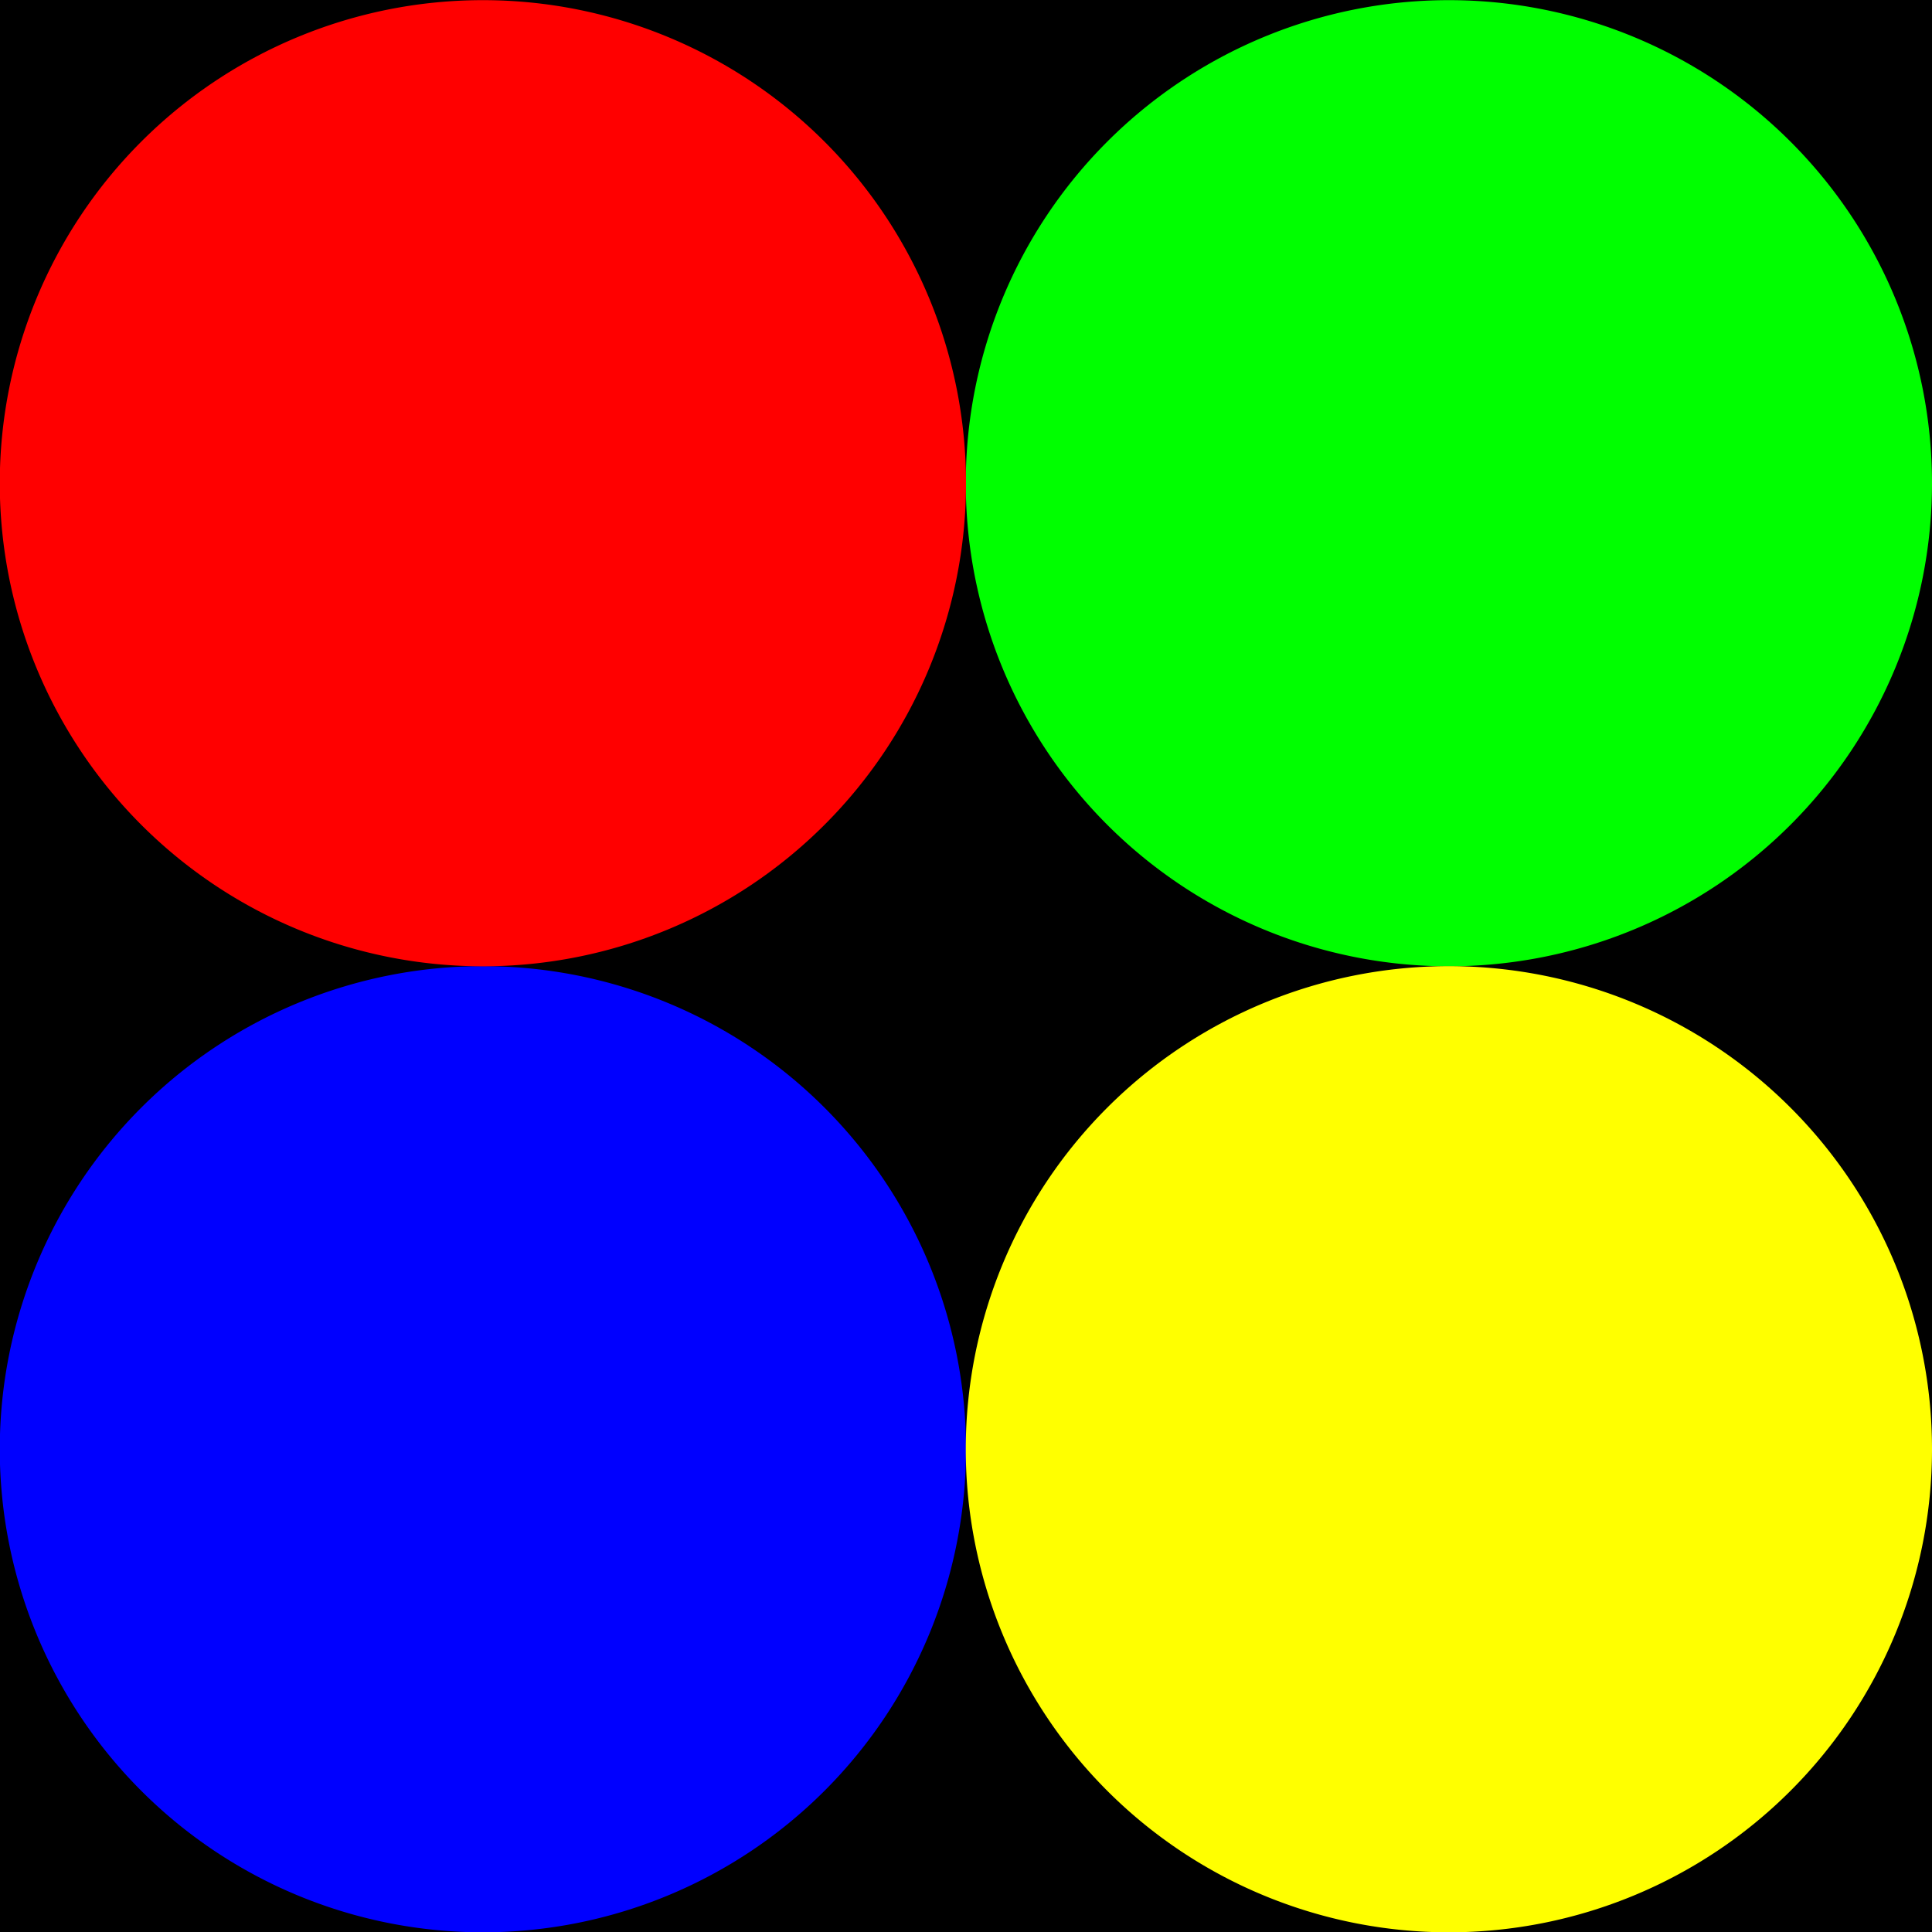 <?xml version="1.0" encoding="UTF-8" standalone="no"?>
<!-- Created with Inkscape (http://www.inkscape.org/) -->

<svg
   xmlns:dc="http://purl.org/dc/elements/1.1/"
   xmlns:cc="http://creativecommons.org/ns#"
   xmlns:rdf="http://www.w3.org/1999/02/22-rdf-syntax-ns#"
   xmlns:svg="http://www.w3.org/2000/svg"
   xmlns="http://www.w3.org/2000/svg"
   xmlns:sodipodi="http://sodipodi.sourceforge.net/DTD/sodipodi-0.dtd"
   xmlns:inkscape="http://www.inkscape.org/namespaces/inkscape"
   width="64px"
   height="64px"
   id="svg2982"
   version="1.1"
   inkscape:version="0.48.1 r9760"
   sodipodi:docname="Uusi asiakirja 2">
  <defs
     id="defs2984" />
  <sodipodi:namedview
     id="base"
     pagecolor="#ffffff"
     bordercolor="#666666"
     borderopacity="1.0"
     inkscape:pageopacity="0.0"
     inkscape:pageshadow="2"
     inkscape:zoom="12.84375"
     inkscape:cx="32"
     inkscape:cy="32"
     inkscape:current-layer="layer1"
     showgrid="true"
     inkscape:document-units="px"
     inkscape:grid-bbox="true"
     inkscape:showpageshadow="false"
     inkscape:window-width="1920"
     inkscape:window-height="1005"
     inkscape:window-x="0"
     inkscape:window-y="25"
     inkscape:window-maximized="1" />
  <g
     id="layer1"
     inkscape:label="Layer 1"
     inkscape:groupmode="layer">
    <rect
       style="fill:#000000;fill-opacity:1;fill-rule:evenodd;stroke:none"
       id="rect2990"
       width="64"
       height="64"
       x="0"
       y="0" />
    <path
       sodipodi:type="arc"
       style="fill:#0000ff;fill-opacity:1;stroke:none"
       id="path3760"
       sodipodi:cx="-5.839416"
       sodipodi:cy="23.6691"
       sodipodi:rx="8.3309002"
       sodipodi:ry="7.2408757"
       d="m 2.491,23.669 a 8.331,7.241 0 1 1 -16.662,0 8.331,7.241 0 1 1 16.662,0 z"
       transform="matrix(1.921,0,0,2.21,27.215,-4.301)" />
    <path
       sodipodi:type="arc"
       style="fill:#00ff00;fill-opacity:1;stroke:none"
       id="path3760-0"
       sodipodi:cx="-5.839416"
       sodipodi:cy="23.6691"
       sodipodi:rx="8.3309002"
       sodipodi:ry="7.2408757"
       d="m 2.491,23.669 a 8.331,7.241 0 1 1 -16.662,0 8.331,7.241 0 1 1 16.662,0 z"
       transform="matrix(1.921,0,0,2.21,59.215,-36.301)" />
    <path
       sodipodi:type="arc"
       style="fill:#ffff00;fill-opacity:1;stroke:none"
       id="path3760-0-5"
       sodipodi:cx="-5.839416"
       sodipodi:cy="23.6691"
       sodipodi:rx="8.3309002"
       sodipodi:ry="7.2408757"
       d="m 2.491,23.669 a 8.331,7.241 0 1 1 -16.662,0 8.331,7.241 0 1 1 16.662,0 z"
       transform="matrix(1.921,0,0,2.21,59.215,-4.301)" />
    <path
       sodipodi:type="arc"
       style="fill:#ff0000;fill-opacity:1;stroke:none"
       id="path3760-0-7"
       sodipodi:cx="-5.839416"
       sodipodi:cy="23.6691"
       sodipodi:rx="8.3309002"
       sodipodi:ry="7.2408757"
       d="m 2.491,23.669 a 8.331,7.241 0 1 1 -16.662,0 8.331,7.241 0 1 1 16.662,0 z"
       transform="matrix(1.921,0,0,2.21,27.215,-36.301)" />
  </g>
</svg>

